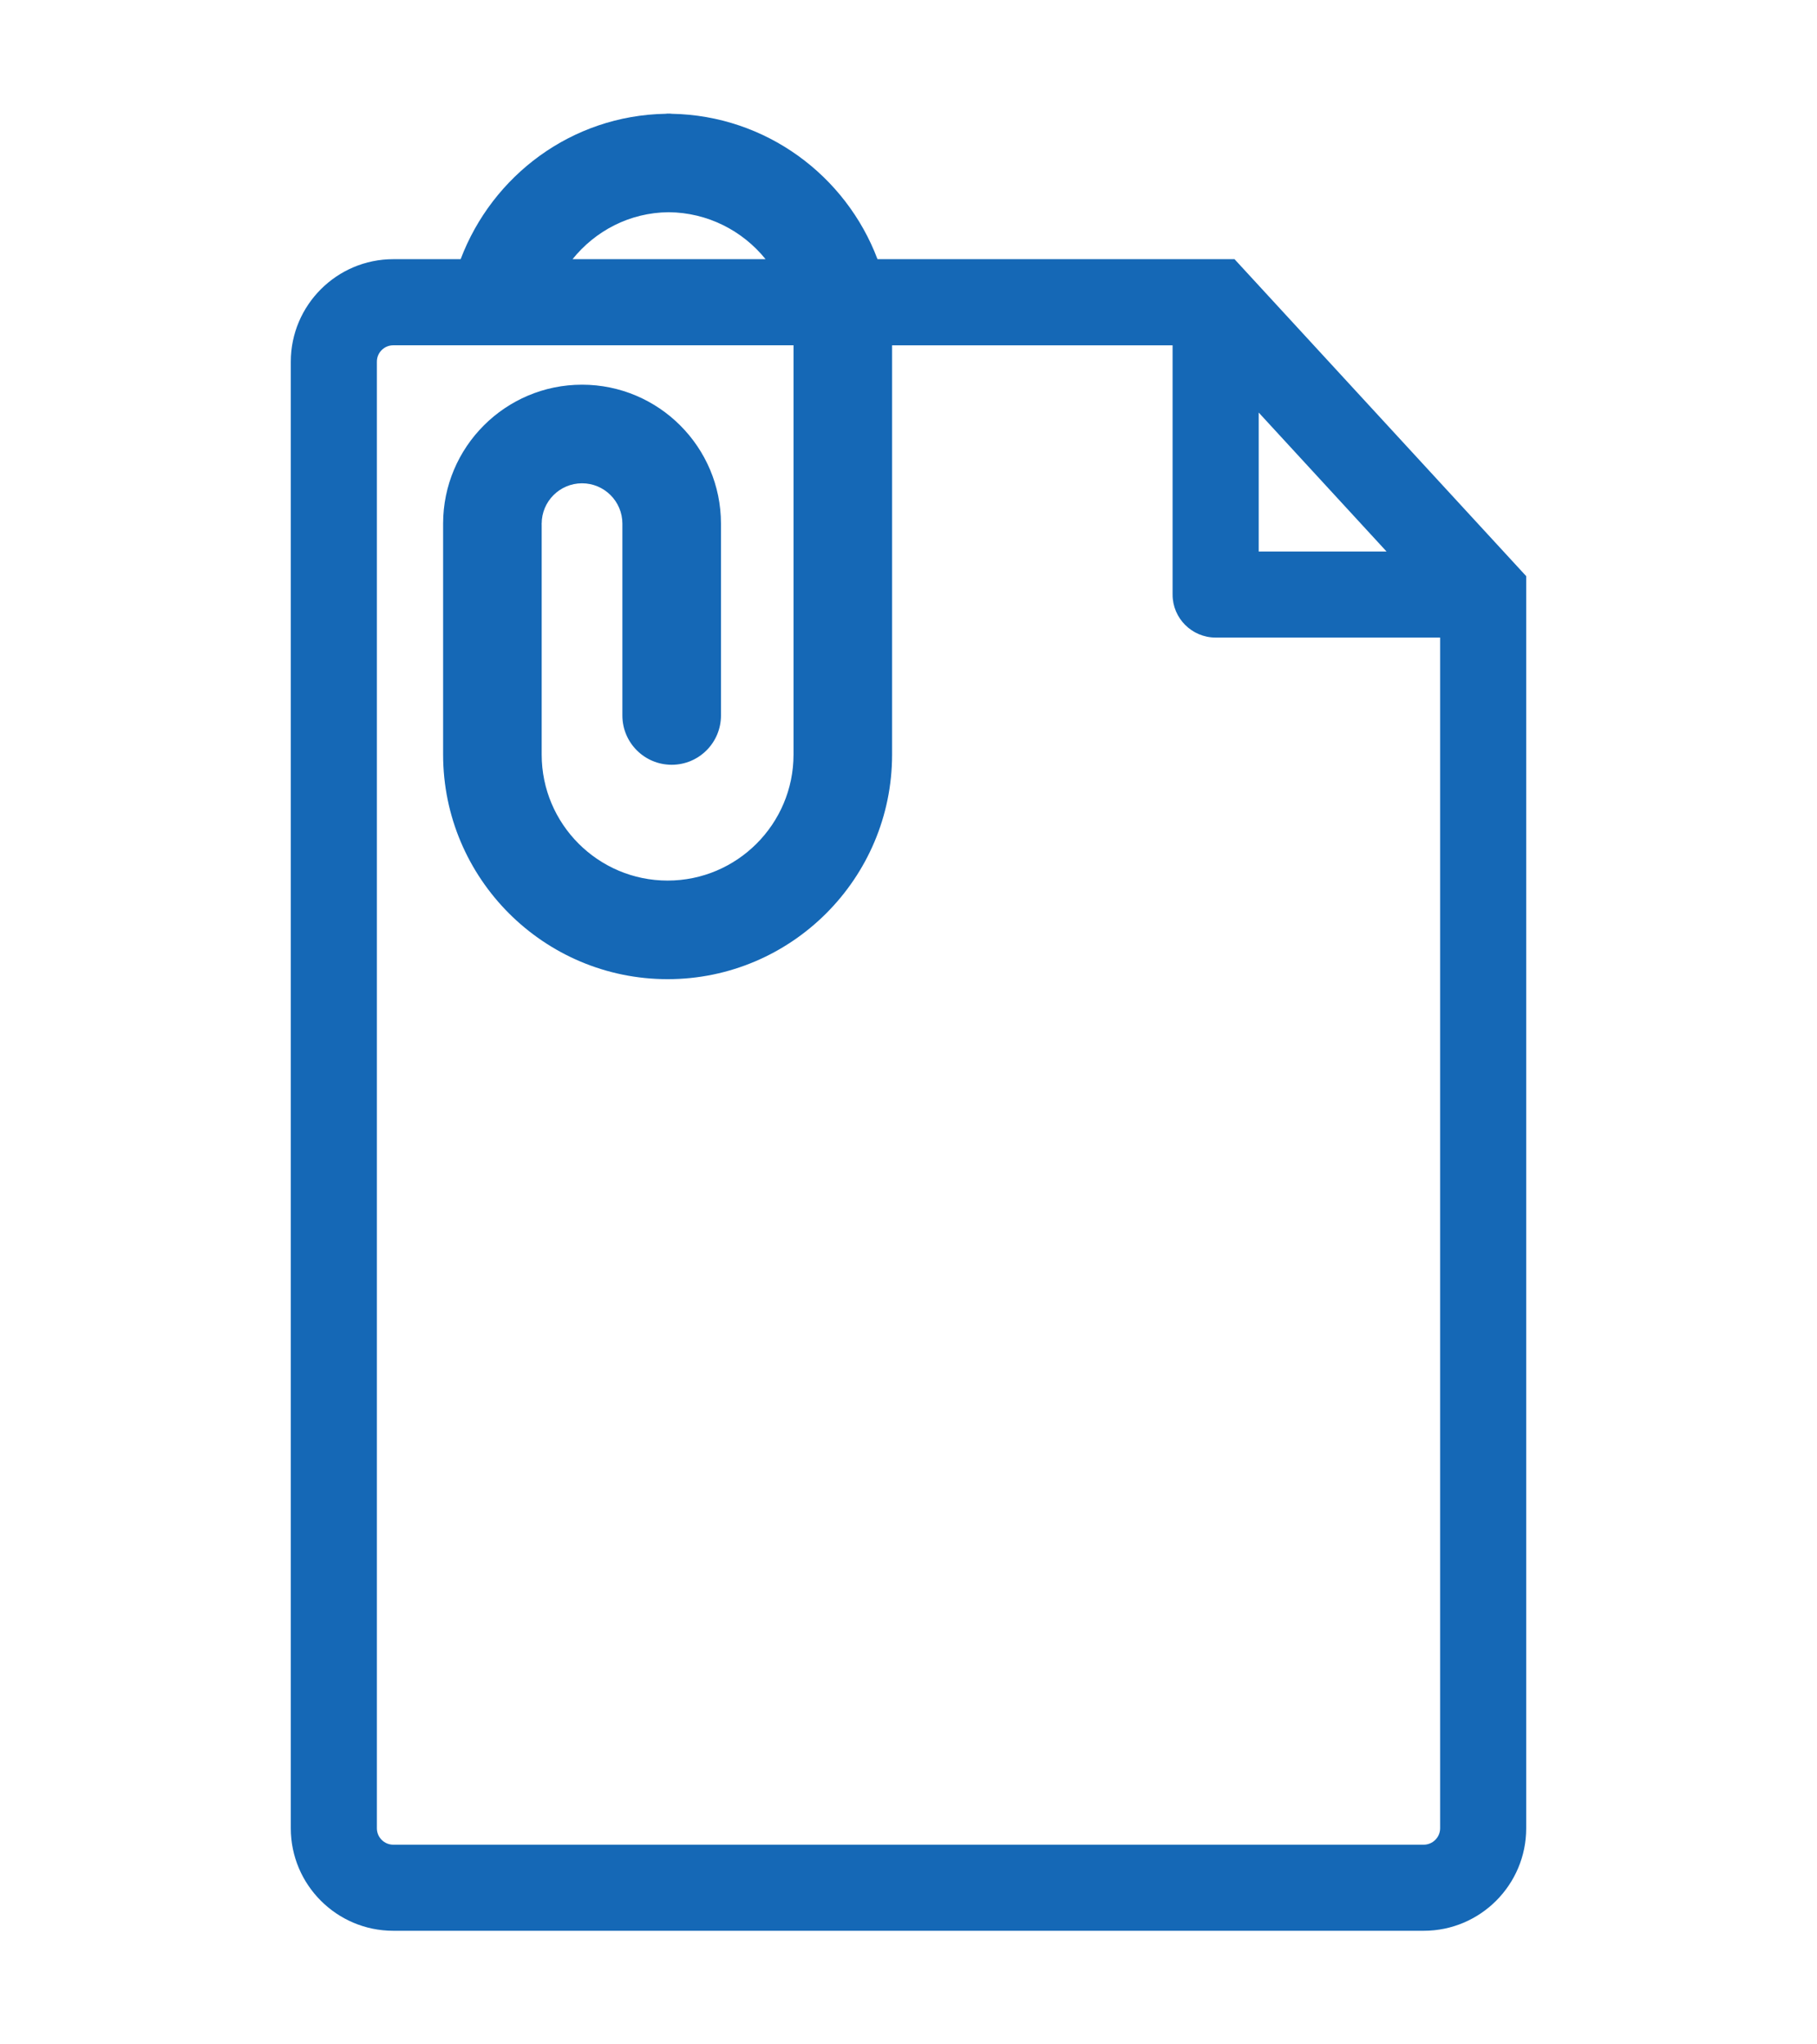 <?xml version="1.0" encoding="iso-8859-1"?>
<!-- Generator: Adobe Illustrator 16.0.0, SVG Export Plug-In . SVG Version: 6.00 Build 0)  -->
<!DOCTYPE svg PUBLIC "-//W3C//DTD SVG 1.1//EN" "http://www.w3.org/Graphics/SVG/1.1/DTD/svg11.dtd">
<svg xmlns="http://www.w3.org/2000/svg" xmlns:xlink="http://www.w3.org/1999/xlink" version="1.1" id="Capa_1" x="0px" y="0px" width="16px" height="18px" viewBox="0 0 511.571 511.571" style="enable-background:new 0 0 511.571 511.571;" xml:space="preserve">
<g>
	<path d="M347.574,40.988H247.056c-8.899-23.551-31.413-40.444-57.932-40.929c-0.198,0-0.375-0.06-0.573-0.06   c-0.115,0-0.201,0.018-0.292,0.018c-0.112,0-0.198-0.018-0.29-0.018c-0.198,0-0.381,0.06-0.585,0.06   c-26.495,0.484-48.79,17.425-57.689,40.929h-18.968c-15.903,0-28.853,12.957-28.853,28.859v412.867   c0,15.918,12.95,28.856,28.853,28.856h290.116c15.917,0,28.855-12.938,28.855-28.856V130.221L347.574,40.988z M354.383,84.167   l35.996,39.117h-35.996V84.167z M188.258,27.769c11.012,0.095,20.835,5.234,27.287,13.219h-54.347   C167.597,33.03,177.273,27.864,188.258,27.769z M405.464,482.709c0,2.547-2.081,4.628-4.635,4.628H110.727   c-2.55,0-4.619-2.081-4.619-4.628V69.839c0-2.547,2.069-4.61,4.619-4.61h112.686v115.225c0,19.55-15.9,35.468-35.444,35.468   c-19.562,0-35.461-15.918-35.461-35.468v-64.826c0-0.036-0.023-0.048-0.023-0.089c0-0.035,0.023-0.056,0.023-0.098   c0-6.266,5.095-11.36,11.361-11.36c6.271,0,11.36,5.095,11.36,11.36v54.007c0,7.663,6.215,13.873,13.884,13.873   c7.657,0,13.873-6.209,13.873-13.873V115.44c0-21.565-17.54-39.117-39.117-39.117c-21.578,0-39.112,17.546-39.112,39.117v65.004   c0,34.864,28.339,63.233,63.212,63.233c34.853,0,63.195-28.369,63.195-63.219V65.234h78.974v70.179   c0,6.682,5.443,12.099,12.129,12.099h63.198V482.709z" fill="#1568b6"/>
</g>
<g>
</g>
<g>
</g>
<g>
</g>
<g>
</g>
<g>
</g>
<g>
</g>
<g>
</g>
<g>
</g>
<g>
</g>
<g>
</g>
<g>
</g>
<g>
</g>
<g>
</g>
<g>
</g>
<g>
</g>
</svg>
